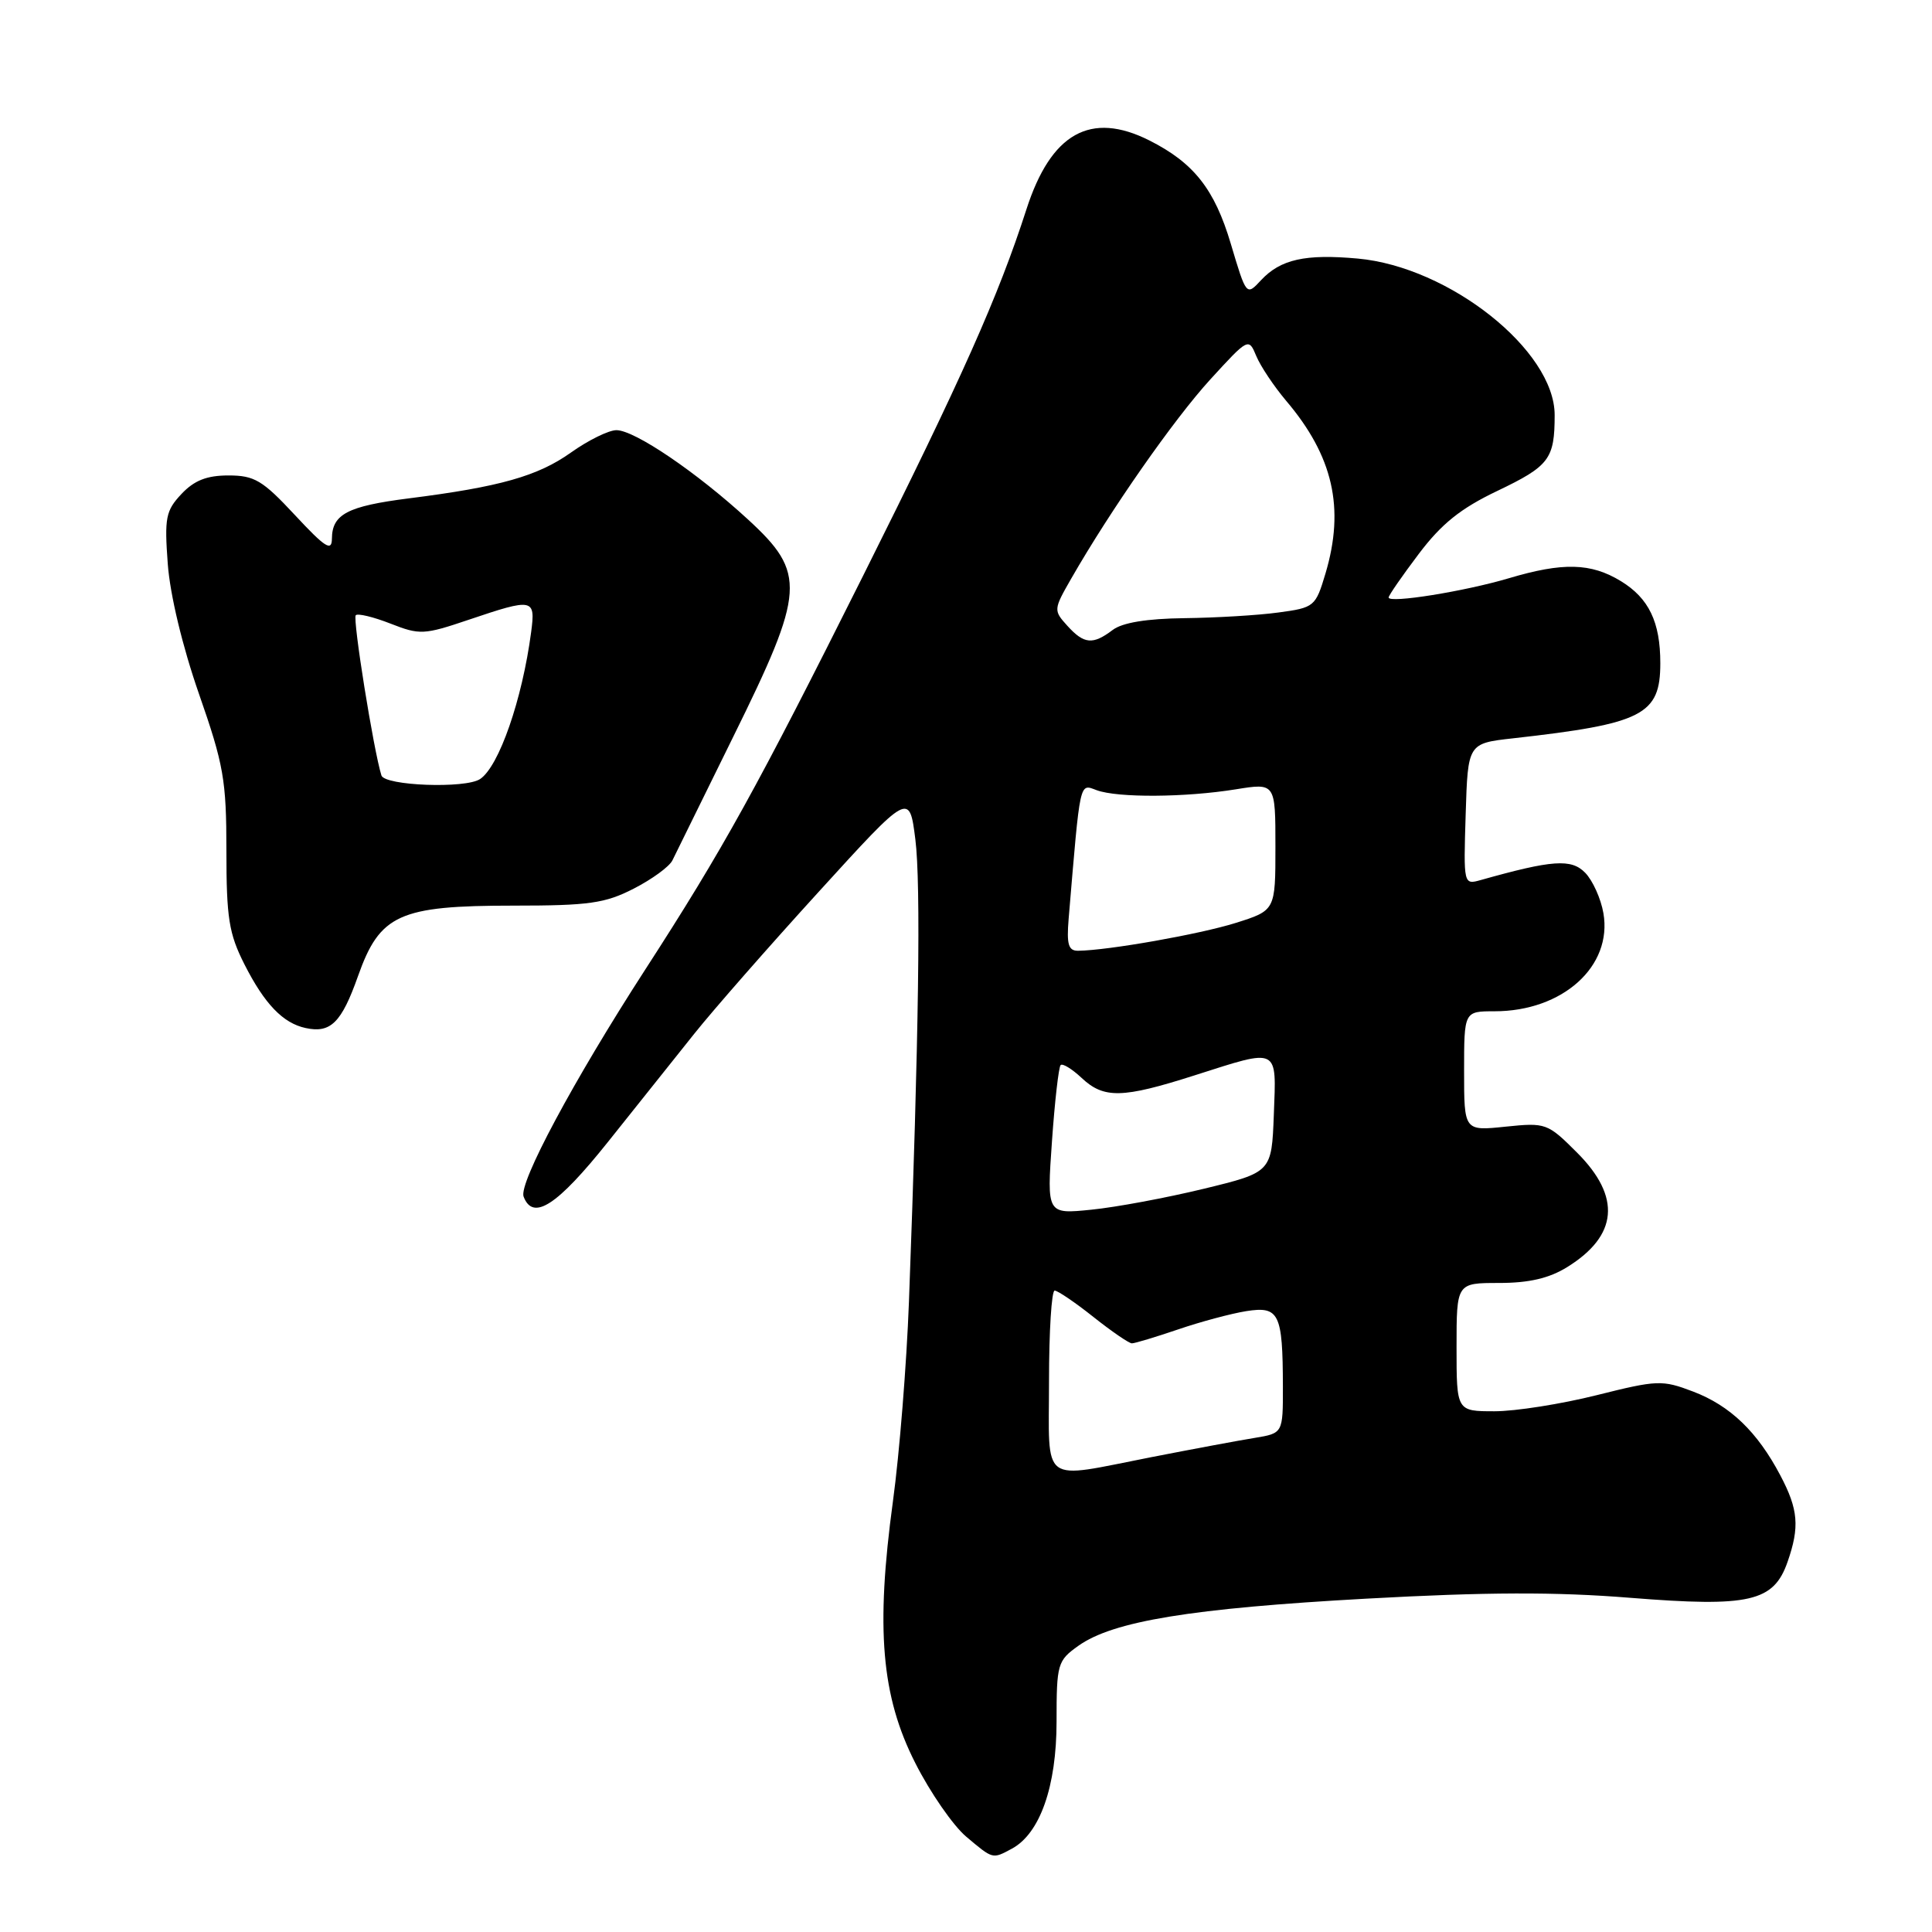 <?xml version="1.0" encoding="UTF-8" standalone="no"?>
<!DOCTYPE svg PUBLIC "-//W3C//DTD SVG 1.1//EN" "http://www.w3.org/Graphics/SVG/1.1/DTD/svg11.dtd" >
<svg xmlns="http://www.w3.org/2000/svg" xmlns:xlink="http://www.w3.org/1999/xlink" version="1.1" viewBox="0 0 256 256">
 <g >
 <path fill="currentColor"
d=" M 134.06 244.97 C 137.80 242.97 140.00 236.72 140.00 228.11 C 140.00 220.46 140.12 220.05 142.90 218.07 C 147.48 214.81 157.86 213.11 181.05 211.83 C 196.96 210.95 206.13 210.92 216.05 211.72 C 231.83 212.98 235.02 212.25 236.86 206.96 C 238.48 202.32 238.29 200.01 235.90 195.49 C 232.86 189.72 229.26 186.26 224.35 184.39 C 220.25 182.83 219.62 182.85 211.56 184.87 C 206.89 186.04 200.81 187.00 198.04 187.00 C 193.00 187.00 193.00 187.00 193.00 178.50 C 193.00 170.00 193.00 170.00 198.63 170.00 C 202.60 170.00 205.26 169.38 207.64 167.91 C 214.39 163.74 214.85 158.61 208.98 152.74 C 205.05 148.81 204.84 148.74 199.48 149.29 C 194.00 149.86 194.00 149.86 194.00 141.93 C 194.00 134.00 194.00 134.00 198.03 134.00 C 207.06 134.00 213.68 128.04 212.46 121.00 C 212.13 119.08 211.04 116.66 210.04 115.64 C 208.21 113.76 205.69 113.94 196.21 116.61 C 193.93 117.25 193.92 117.23 194.21 107.88 C 194.50 98.50 194.50 98.50 200.50 97.83 C 217.70 95.90 220.00 94.73 220.00 87.87 C 220.00 82.42 218.48 79.26 214.77 77.00 C 210.80 74.58 207.09 74.49 199.93 76.62 C 194.08 78.36 184.00 79.98 184.00 79.17 C 184.00 78.90 185.80 76.30 187.99 73.40 C 191.01 69.40 193.54 67.37 198.38 65.06 C 205.30 61.75 206.00 60.83 206.00 54.99 C 206.00 46.44 192.05 35.36 179.90 34.26 C 172.95 33.63 169.68 34.36 167.10 37.12 C 165.15 39.22 165.15 39.22 163.09 32.31 C 160.94 25.07 158.19 21.58 152.30 18.61 C 144.51 14.69 139.26 17.63 136.00 27.76 C 132.29 39.26 127.48 50.06 114.39 76.24 C 100.30 104.40 95.83 112.50 85.48 128.50 C 75.98 143.20 68.70 156.79 69.38 158.56 C 70.63 161.82 73.81 159.76 80.56 151.31 C 84.38 146.53 89.53 140.08 92.00 136.97 C 94.47 133.87 101.90 125.39 108.50 118.15 C 120.50 104.97 120.50 104.97 121.29 111.23 C 122.03 117.10 121.75 137.45 120.44 172.50 C 120.13 180.75 119.18 192.64 118.32 198.92 C 116.02 215.82 116.78 224.76 121.28 233.61 C 123.26 237.53 126.30 241.91 128.02 243.36 C 131.60 246.38 131.49 246.35 134.06 244.97 Z  M 47.43 129.36 C 50.33 121.16 52.87 120.00 68.04 120.00 C 78.03 120.00 80.17 119.70 83.97 117.75 C 86.39 116.51 88.70 114.83 89.10 114.00 C 89.50 113.17 93.13 105.81 97.16 97.62 C 106.72 78.25 106.87 75.96 99.10 68.82 C 92.30 62.57 84.09 57.00 81.68 57.00 C 80.66 57.00 77.95 58.33 75.66 59.96 C 71.26 63.09 66.25 64.51 54.15 66.04 C 46.04 67.07 44.01 68.14 43.98 71.37 C 43.97 73.12 43.10 72.57 39.08 68.25 C 34.79 63.64 33.72 63.00 30.27 63.00 C 27.40 63.00 25.73 63.66 24.04 65.46 C 21.96 67.67 21.78 68.62 22.23 74.71 C 22.53 78.80 24.17 85.64 26.36 91.93 C 29.64 101.32 30.00 103.37 30.00 112.71 C 30.00 121.65 30.33 123.71 32.39 127.78 C 35.05 133.03 37.50 135.58 40.50 136.22 C 43.81 136.94 45.25 135.51 47.43 129.36 Z  M 139.00 183.00 C 139.00 176.40 139.34 171.00 139.75 171.01 C 140.16 171.02 142.48 172.59 144.89 174.51 C 147.31 176.43 149.60 178.00 149.98 178.00 C 150.37 178.00 153.12 177.17 156.09 176.16 C 159.07 175.14 163.14 174.05 165.15 173.73 C 169.49 173.05 169.97 174.02 169.99 183.70 C 170.00 189.91 170.00 189.91 166.25 190.53 C 164.19 190.86 158.05 192.01 152.61 193.07 C 137.66 195.99 139.00 196.98 139.00 183.00 Z  M 139.39 151.24 C 139.76 145.94 140.28 141.39 140.54 141.13 C 140.80 140.87 142.05 141.64 143.32 142.83 C 146.27 145.60 148.71 145.55 158.29 142.49 C 169.56 138.89 169.13 138.68 168.79 147.67 C 168.50 155.33 168.50 155.33 159.50 157.52 C 154.55 158.72 147.85 159.97 144.61 160.29 C 138.71 160.89 138.71 160.89 139.39 151.24 Z  M 141.60 121.75 C 143.17 103.09 143.00 103.86 145.33 104.71 C 148.13 105.73 157.05 105.67 163.75 104.59 C 169.00 103.74 169.00 103.74 169.00 112.19 C 169.00 120.63 169.00 120.63 163.75 122.29 C 158.97 123.79 146.88 125.93 142.87 125.98 C 141.57 126.00 141.32 125.16 141.60 121.75 Z  M 141.43 82.92 C 139.58 80.88 139.59 80.77 141.94 76.67 C 147.17 67.55 155.54 55.57 160.36 50.29 C 165.43 44.75 165.45 44.74 166.47 47.19 C 167.04 48.55 168.81 51.19 170.40 53.08 C 176.65 60.43 178.22 67.32 175.63 76.00 C 174.32 80.38 174.16 80.52 169.39 81.16 C 166.70 81.53 161.10 81.86 156.94 81.91 C 151.96 81.97 148.72 82.50 147.44 83.47 C 144.80 85.47 143.64 85.36 141.43 82.92 Z  M 50.54 102.75 C 49.50 99.43 46.70 81.97 47.14 81.52 C 47.42 81.25 49.49 81.75 51.74 82.63 C 55.62 84.15 56.17 84.13 62.11 82.12 C 70.67 79.23 70.97 79.29 70.38 83.75 C 69.20 92.70 66.11 101.58 63.61 103.23 C 61.67 104.52 50.98 104.12 50.54 102.75 Z "/>
</g>
</svg>